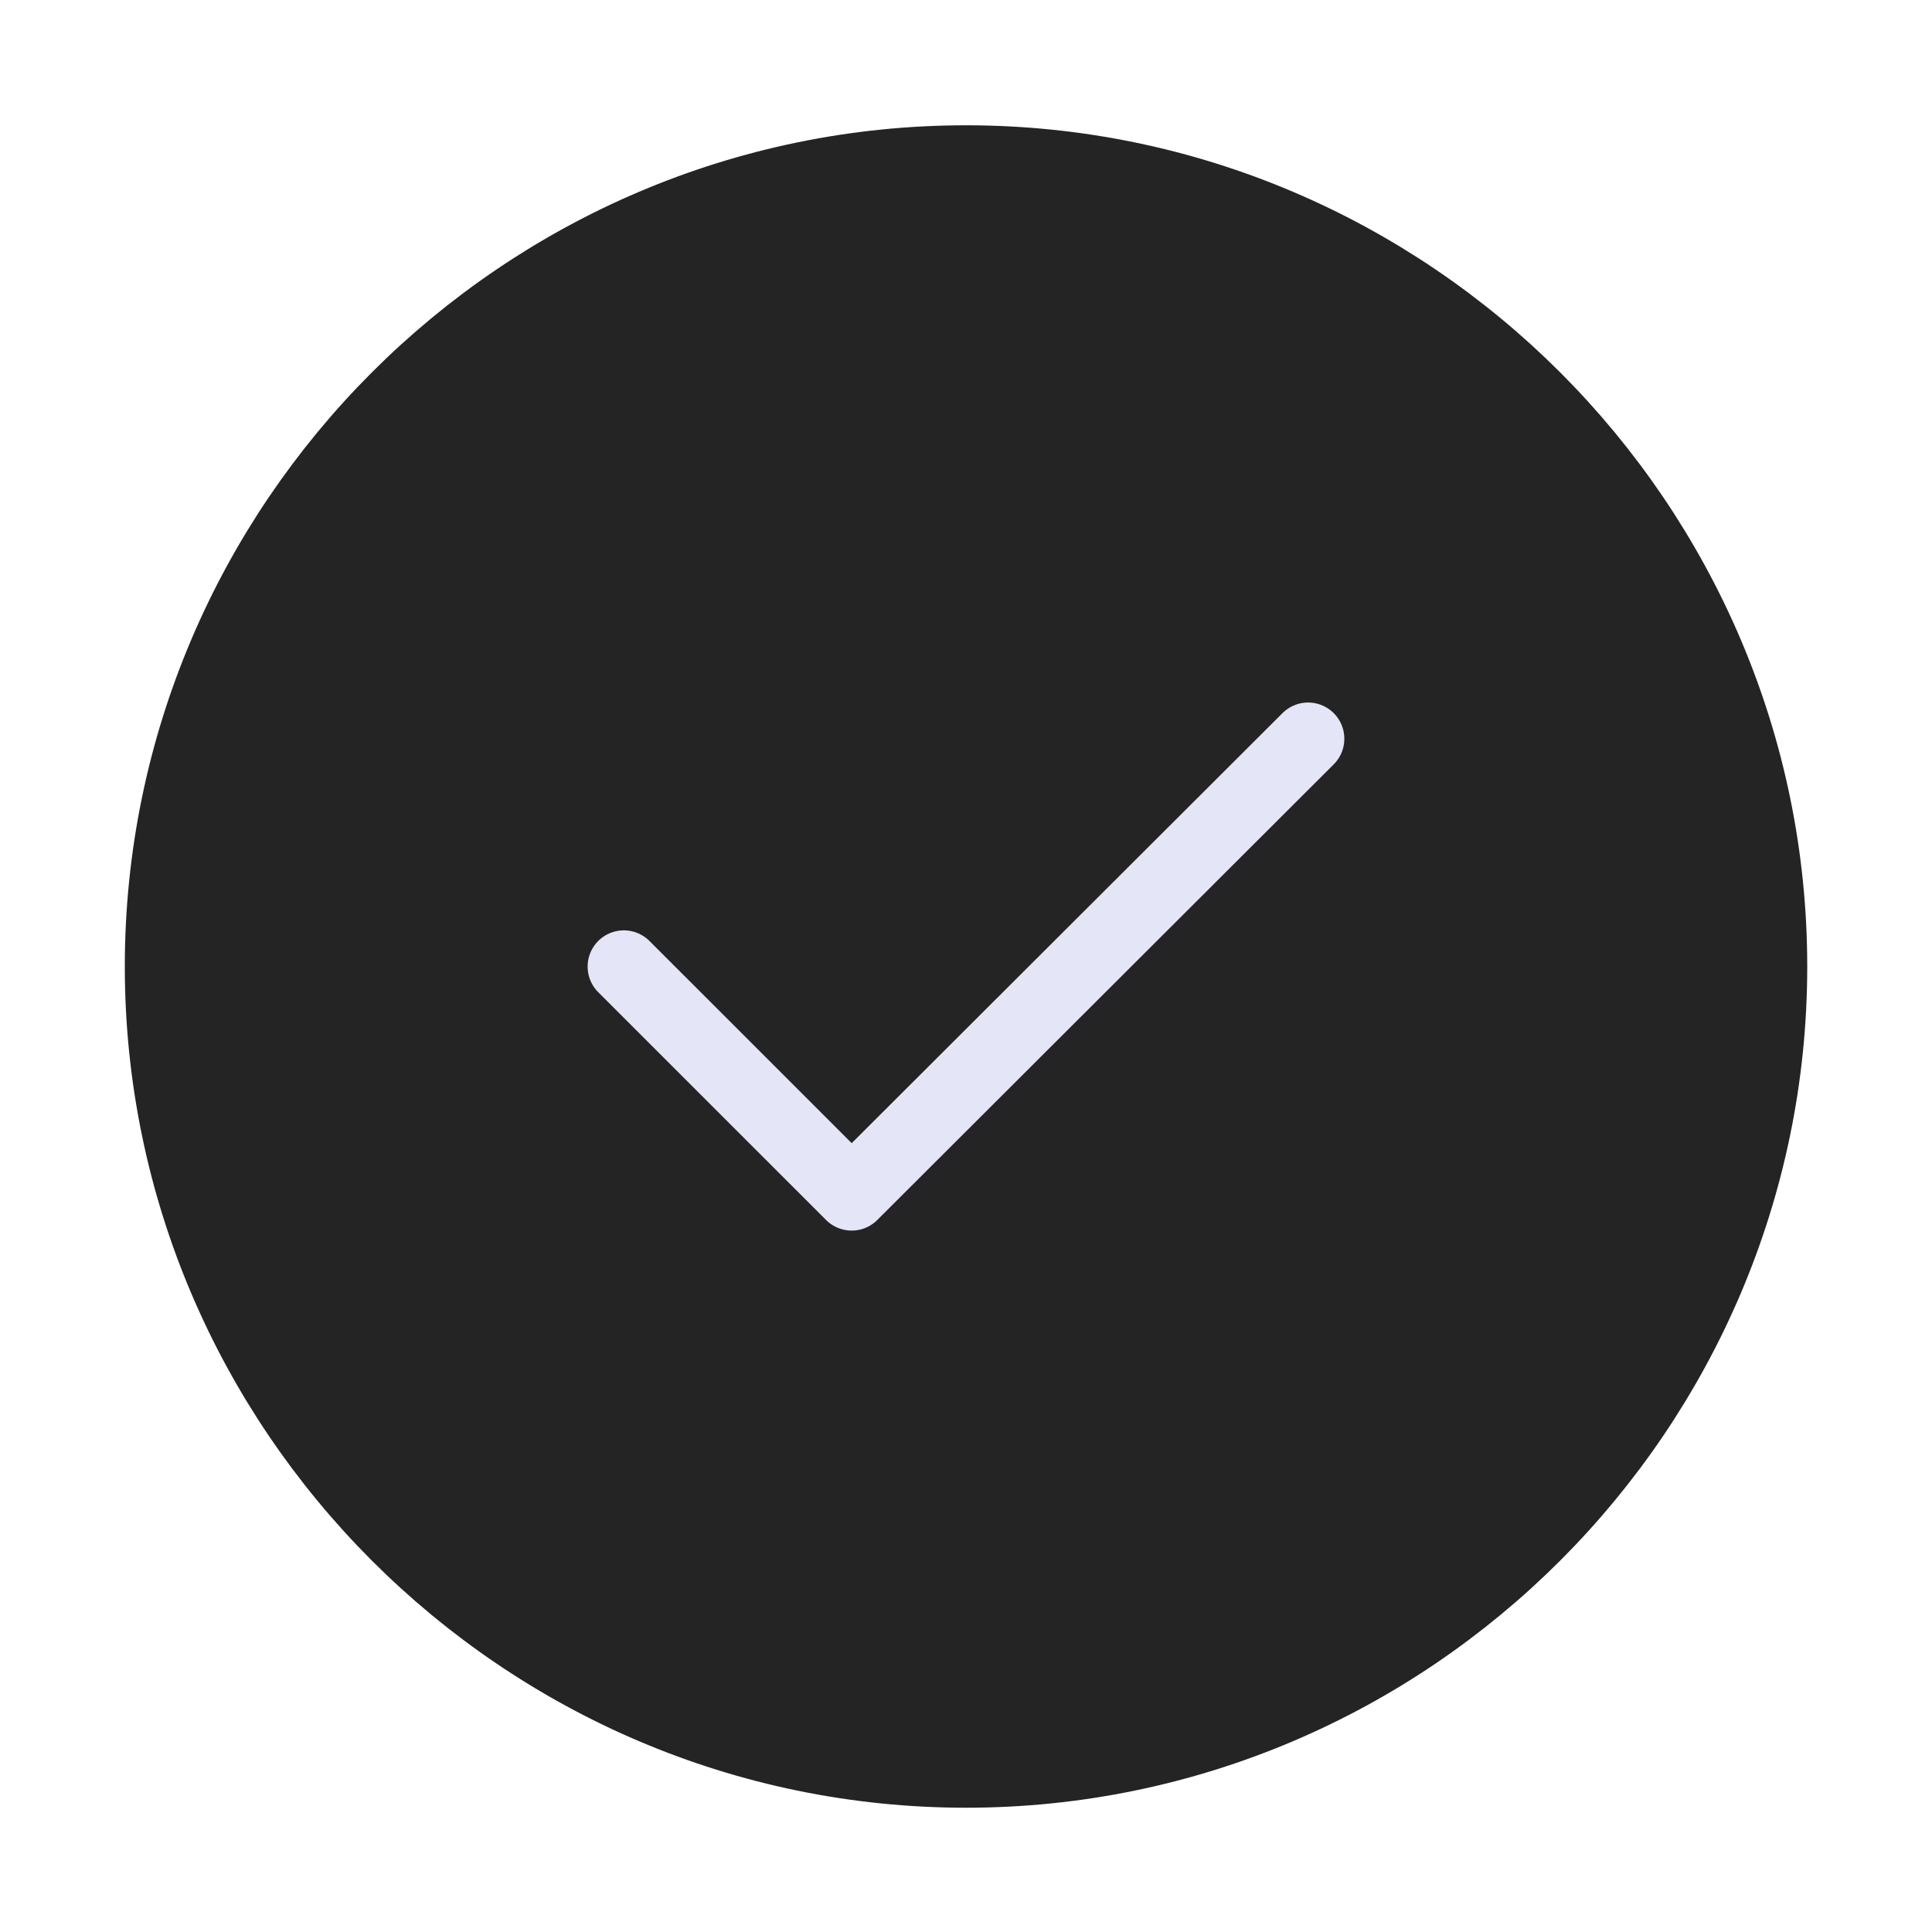 <svg width="40" height="40" viewBox="0 0 40 40" fill="none" xmlns="http://www.w3.org/2000/svg">
<path d="M20.001 36.677C29.167 36.677 36.667 29.177 36.667 20.01C36.667 10.844 29.167 3.344 20.001 3.344C10.834 3.344 3.334 10.844 3.334 20.01C3.334 29.177 10.834 36.677 20.001 36.677Z" fill="#242424" stroke="#242424" stroke-width="1.5" stroke-linecap="round" stroke-linejoin="round"/>
<path d="M12.916 20.012L17.633 24.728L27.083 15.295" stroke="#E5E5F8" stroke-width="1.5" stroke-linecap="round" stroke-linejoin="round"/>
</svg>
